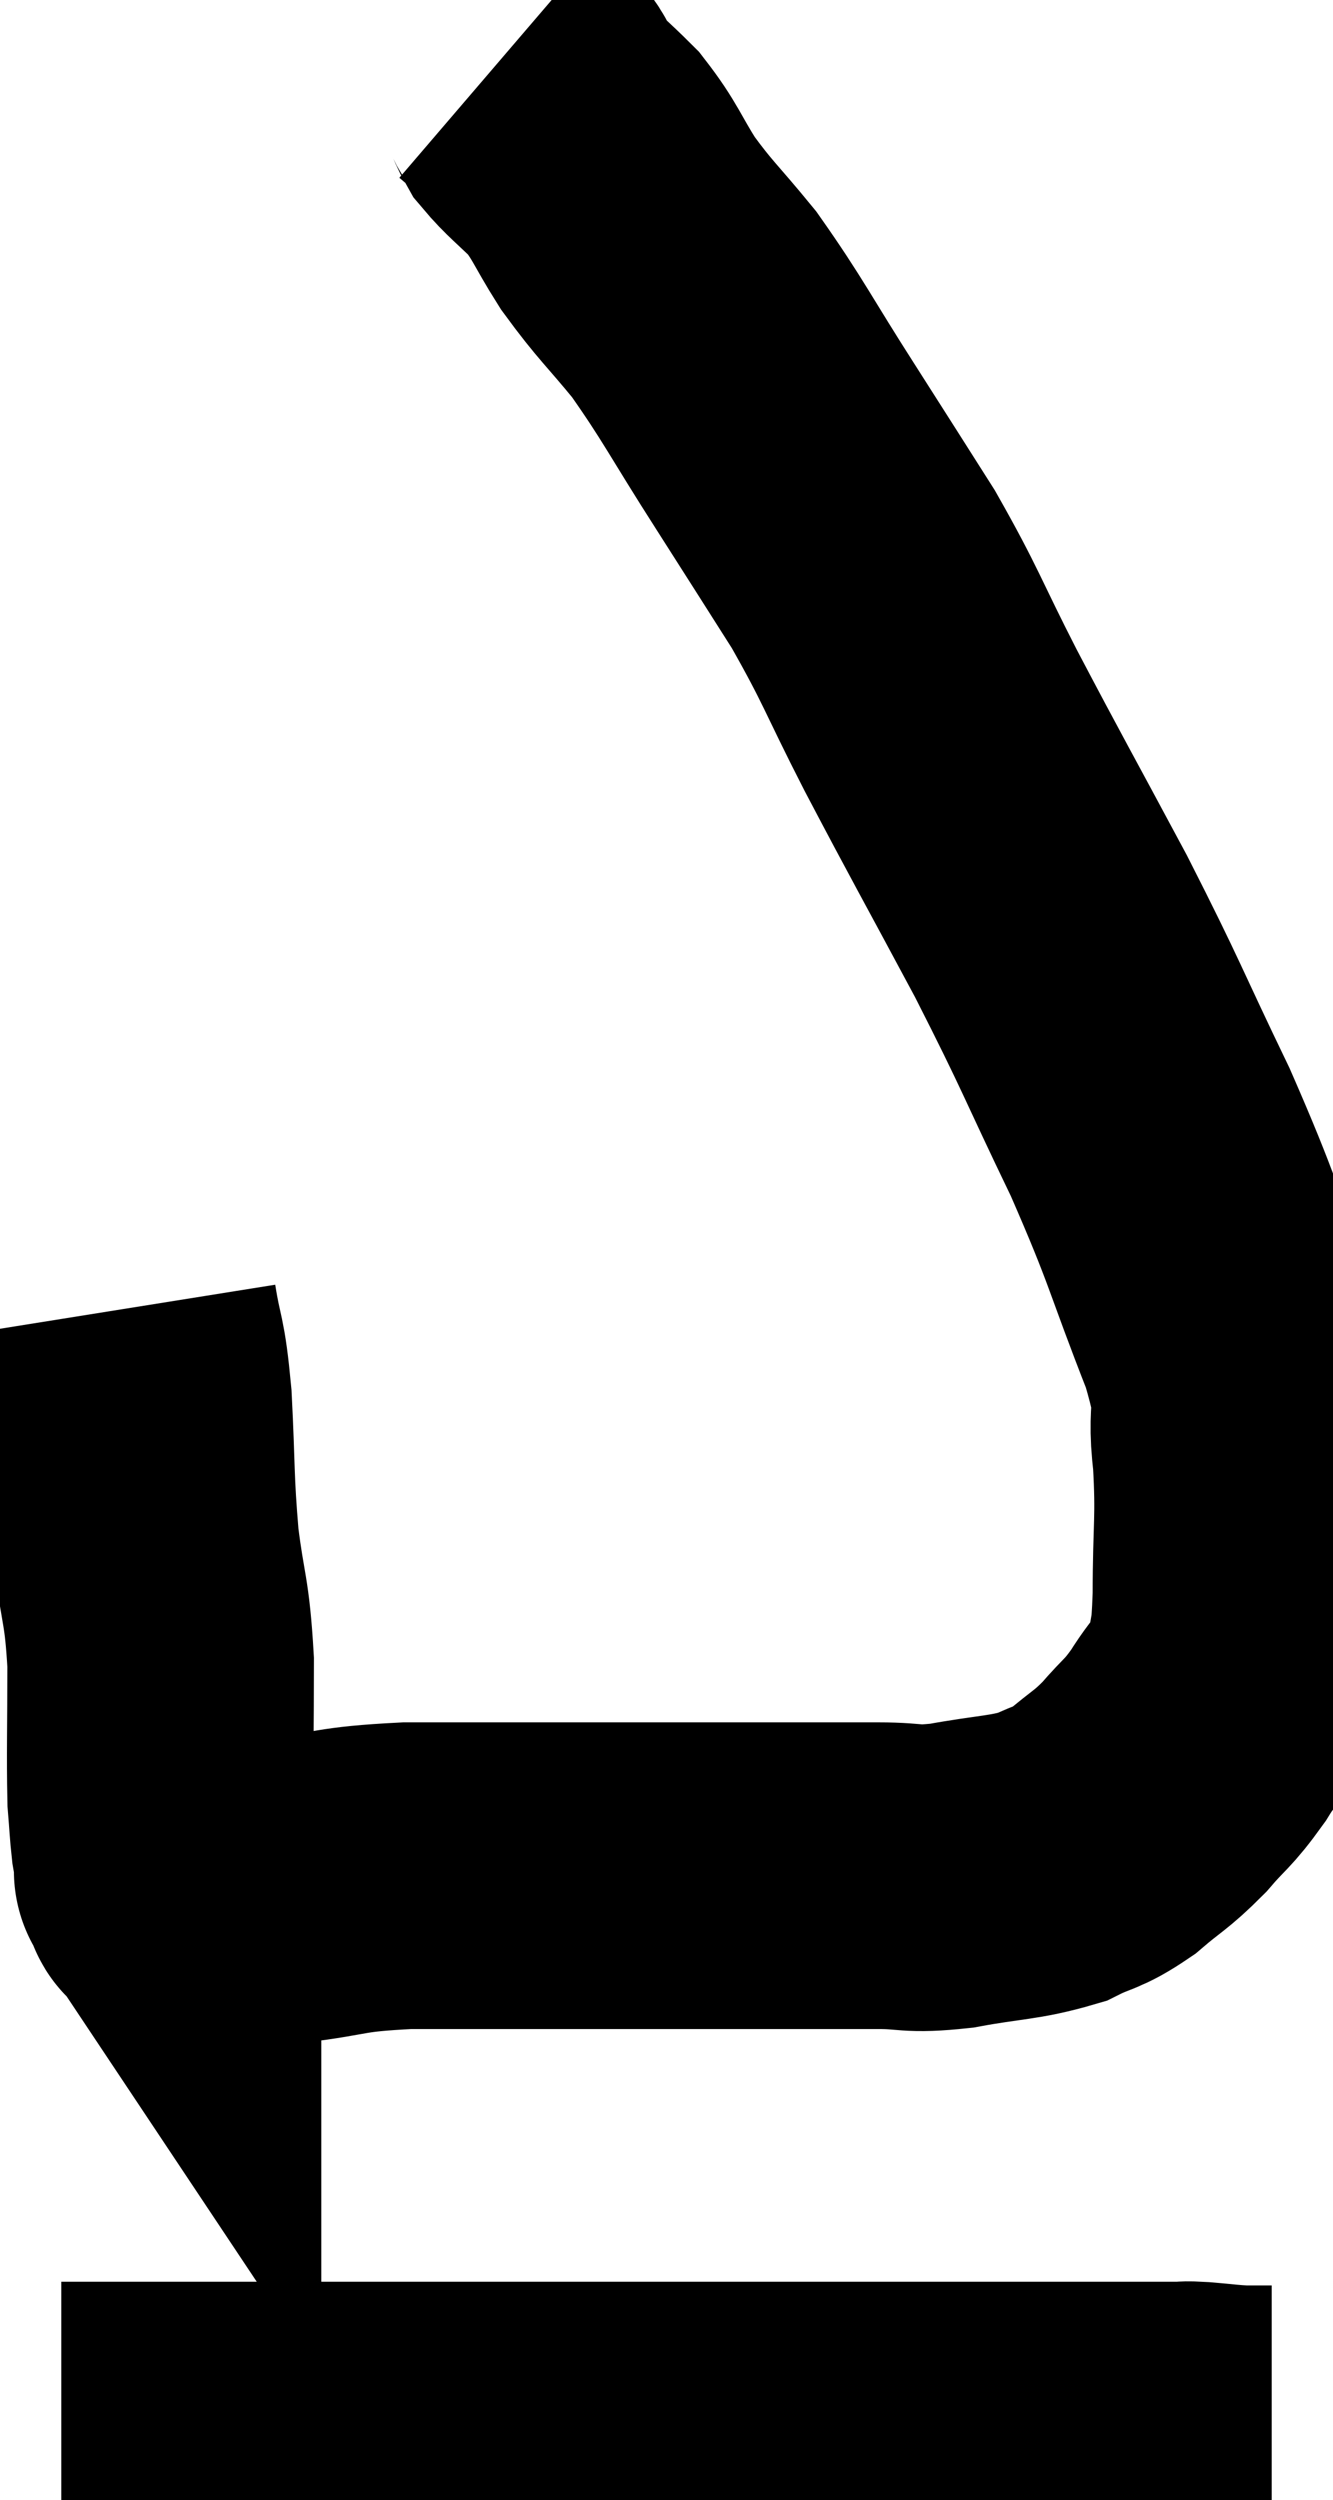 <svg xmlns="http://www.w3.org/2000/svg" viewBox="10.46 2.42 21.74 40.76" width="21.74" height="40.76"><path d="M 12.48 23.76 C 12.6 24.51, 12.63 24.3, 12.72 25.26 C 12.78 26.43, 12.75 26.535, 12.84 27.6 C 12.96 28.56, 13.02 28.485, 13.08 29.52 C 13.08 30.63, 13.065 31.005, 13.08 31.74 C 13.11 32.1, 13.11 32.19, 13.14 32.46 C 13.17 32.64, 13.185 32.7, 13.2 32.82 C 13.2 32.88, 13.2 32.91, 13.2 32.94 C 13.2 32.94, 13.2 32.94, 13.2 32.94 C 13.2 32.94, 13.17 32.895, 13.2 32.94 C 13.26 33.03, 13.275 33.045, 13.32 33.12 C 13.35 33.18, 13.275 33.21, 13.38 33.24 C 13.56 33.24, 13.305 33.24, 13.74 33.24 C 14.43 33.24, 14.28 33.3, 15.12 33.24 C 16.11 33.12, 15.93 33.06, 17.1 33 C 18.45 33, 18.585 33, 19.8 33 C 20.88 33, 21.03 33, 21.96 33 C 22.74 33, 22.815 33, 23.52 33 C 24.15 33, 24.165 33, 24.78 33 C 25.38 33, 25.275 33.075, 25.98 33 C 26.79 32.85, 26.985 32.88, 27.6 32.7 C 28.02 32.49, 28.02 32.565, 28.44 32.28 C 28.86 31.92, 28.89 31.95, 29.28 31.56 C 29.64 31.14, 29.655 31.2, 30 30.72 C 30.33 30.18, 30.465 30.21, 30.66 29.64 C 30.72 29.04, 30.75 29.31, 30.78 28.44 C 30.78 27.3, 30.84 27.21, 30.78 26.16 C 30.66 25.2, 30.93 25.56, 30.54 24.24 C 29.88 22.56, 29.955 22.56, 29.22 20.88 C 28.41 19.2, 28.455 19.2, 27.6 17.52 C 26.7 15.84, 26.565 15.615, 25.8 14.16 C 25.17 12.93, 25.17 12.81, 24.54 11.7 C 23.91 10.71, 23.97 10.8, 23.28 9.72 C 22.53 8.55, 22.425 8.295, 21.78 7.38 C 21.24 6.72, 21.15 6.675, 20.7 6.06 C 20.34 5.49, 20.34 5.385, 19.98 4.92 C 19.62 4.56, 19.5 4.485, 19.26 4.2 C 19.14 3.99, 19.185 3.975, 19.02 3.78 C 18.81 3.6, 18.705 3.51, 18.6 3.42 L 18.6 3.42" fill="none" stroke="black" stroke-width="5"></path><path d="M 11.46 42.12 C 11.97 42.12, 11.865 42.12, 12.48 42.12 C 13.2 42.12, 12.42 42.12, 13.92 42.12 C 16.2 42.12, 16.44 42.12, 18.48 42.12 C 20.28 42.12, 20.385 42.12, 22.08 42.12 C 23.67 42.12, 24.03 42.12, 25.26 42.12 C 26.13 42.12, 26.16 42.12, 27 42.12 C 27.81 42.12, 27.945 42.12, 28.62 42.12 C 29.16 42.12, 29.355 42.12, 29.7 42.12 C 29.85 42.12, 29.745 42.105, 30 42.12 C 30.36 42.15, 30.42 42.165, 30.72 42.18 C 30.96 42.18, 31.08 42.18, 31.2 42.18 L 31.2 42.18" fill="none" stroke="black" stroke-width="5"></path></svg>